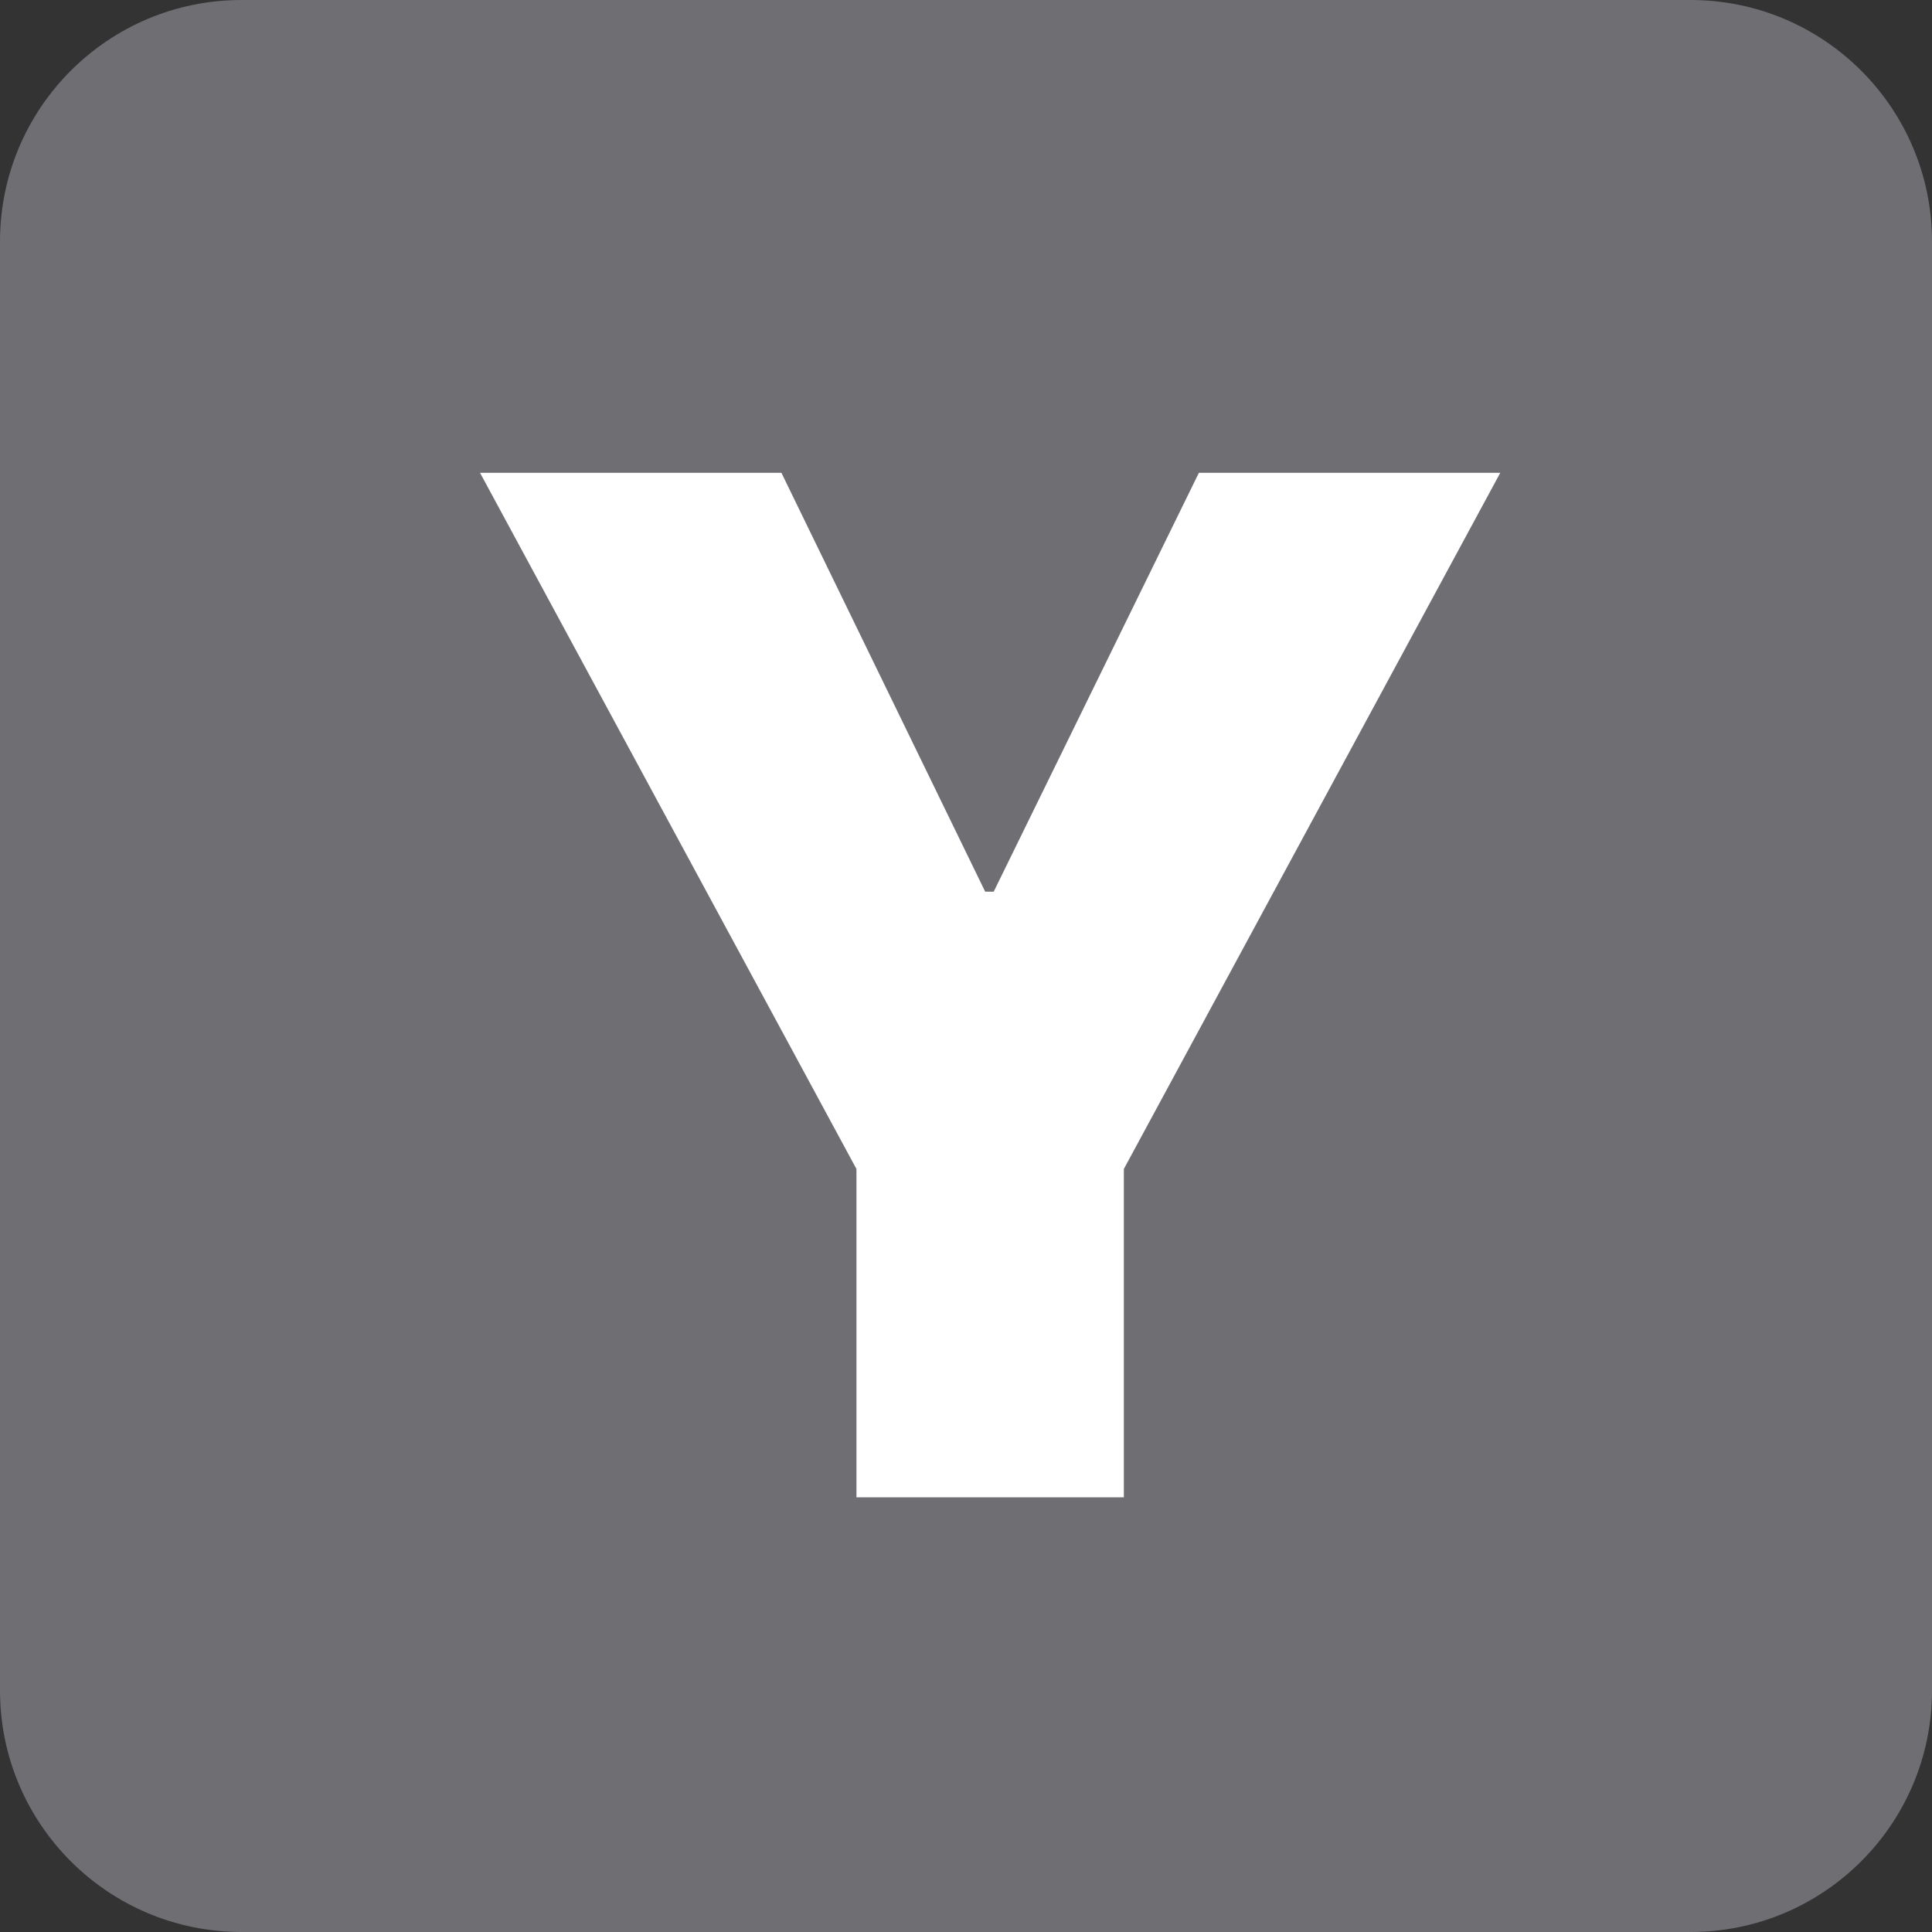 <svg width="30" height="30" viewBox="0 0 30 30" fill="none" xmlns="http://www.w3.org/2000/svg">
<rect x="0" y="0" width="30" height="30" fill="#333333" stroke="none"/>
<path d="M0 3.75C0 1.679 1.679 0 3.75 0H26.25C28.321 0 30 1.679 30 3.75V26.25C30 28.321 28.321 30 26.25 30H3.75C1.679 30 0 28.321 0 26.25V3.75Z" fill="#6E6E73"/>
<path d="M7.454 7.342H12.134L15.298 13.846H15.43L18.616 7.342H23.296L17.451 18.152V23.25H13.299V18.152L7.454 7.342Z" fill="white"/>
</svg>
